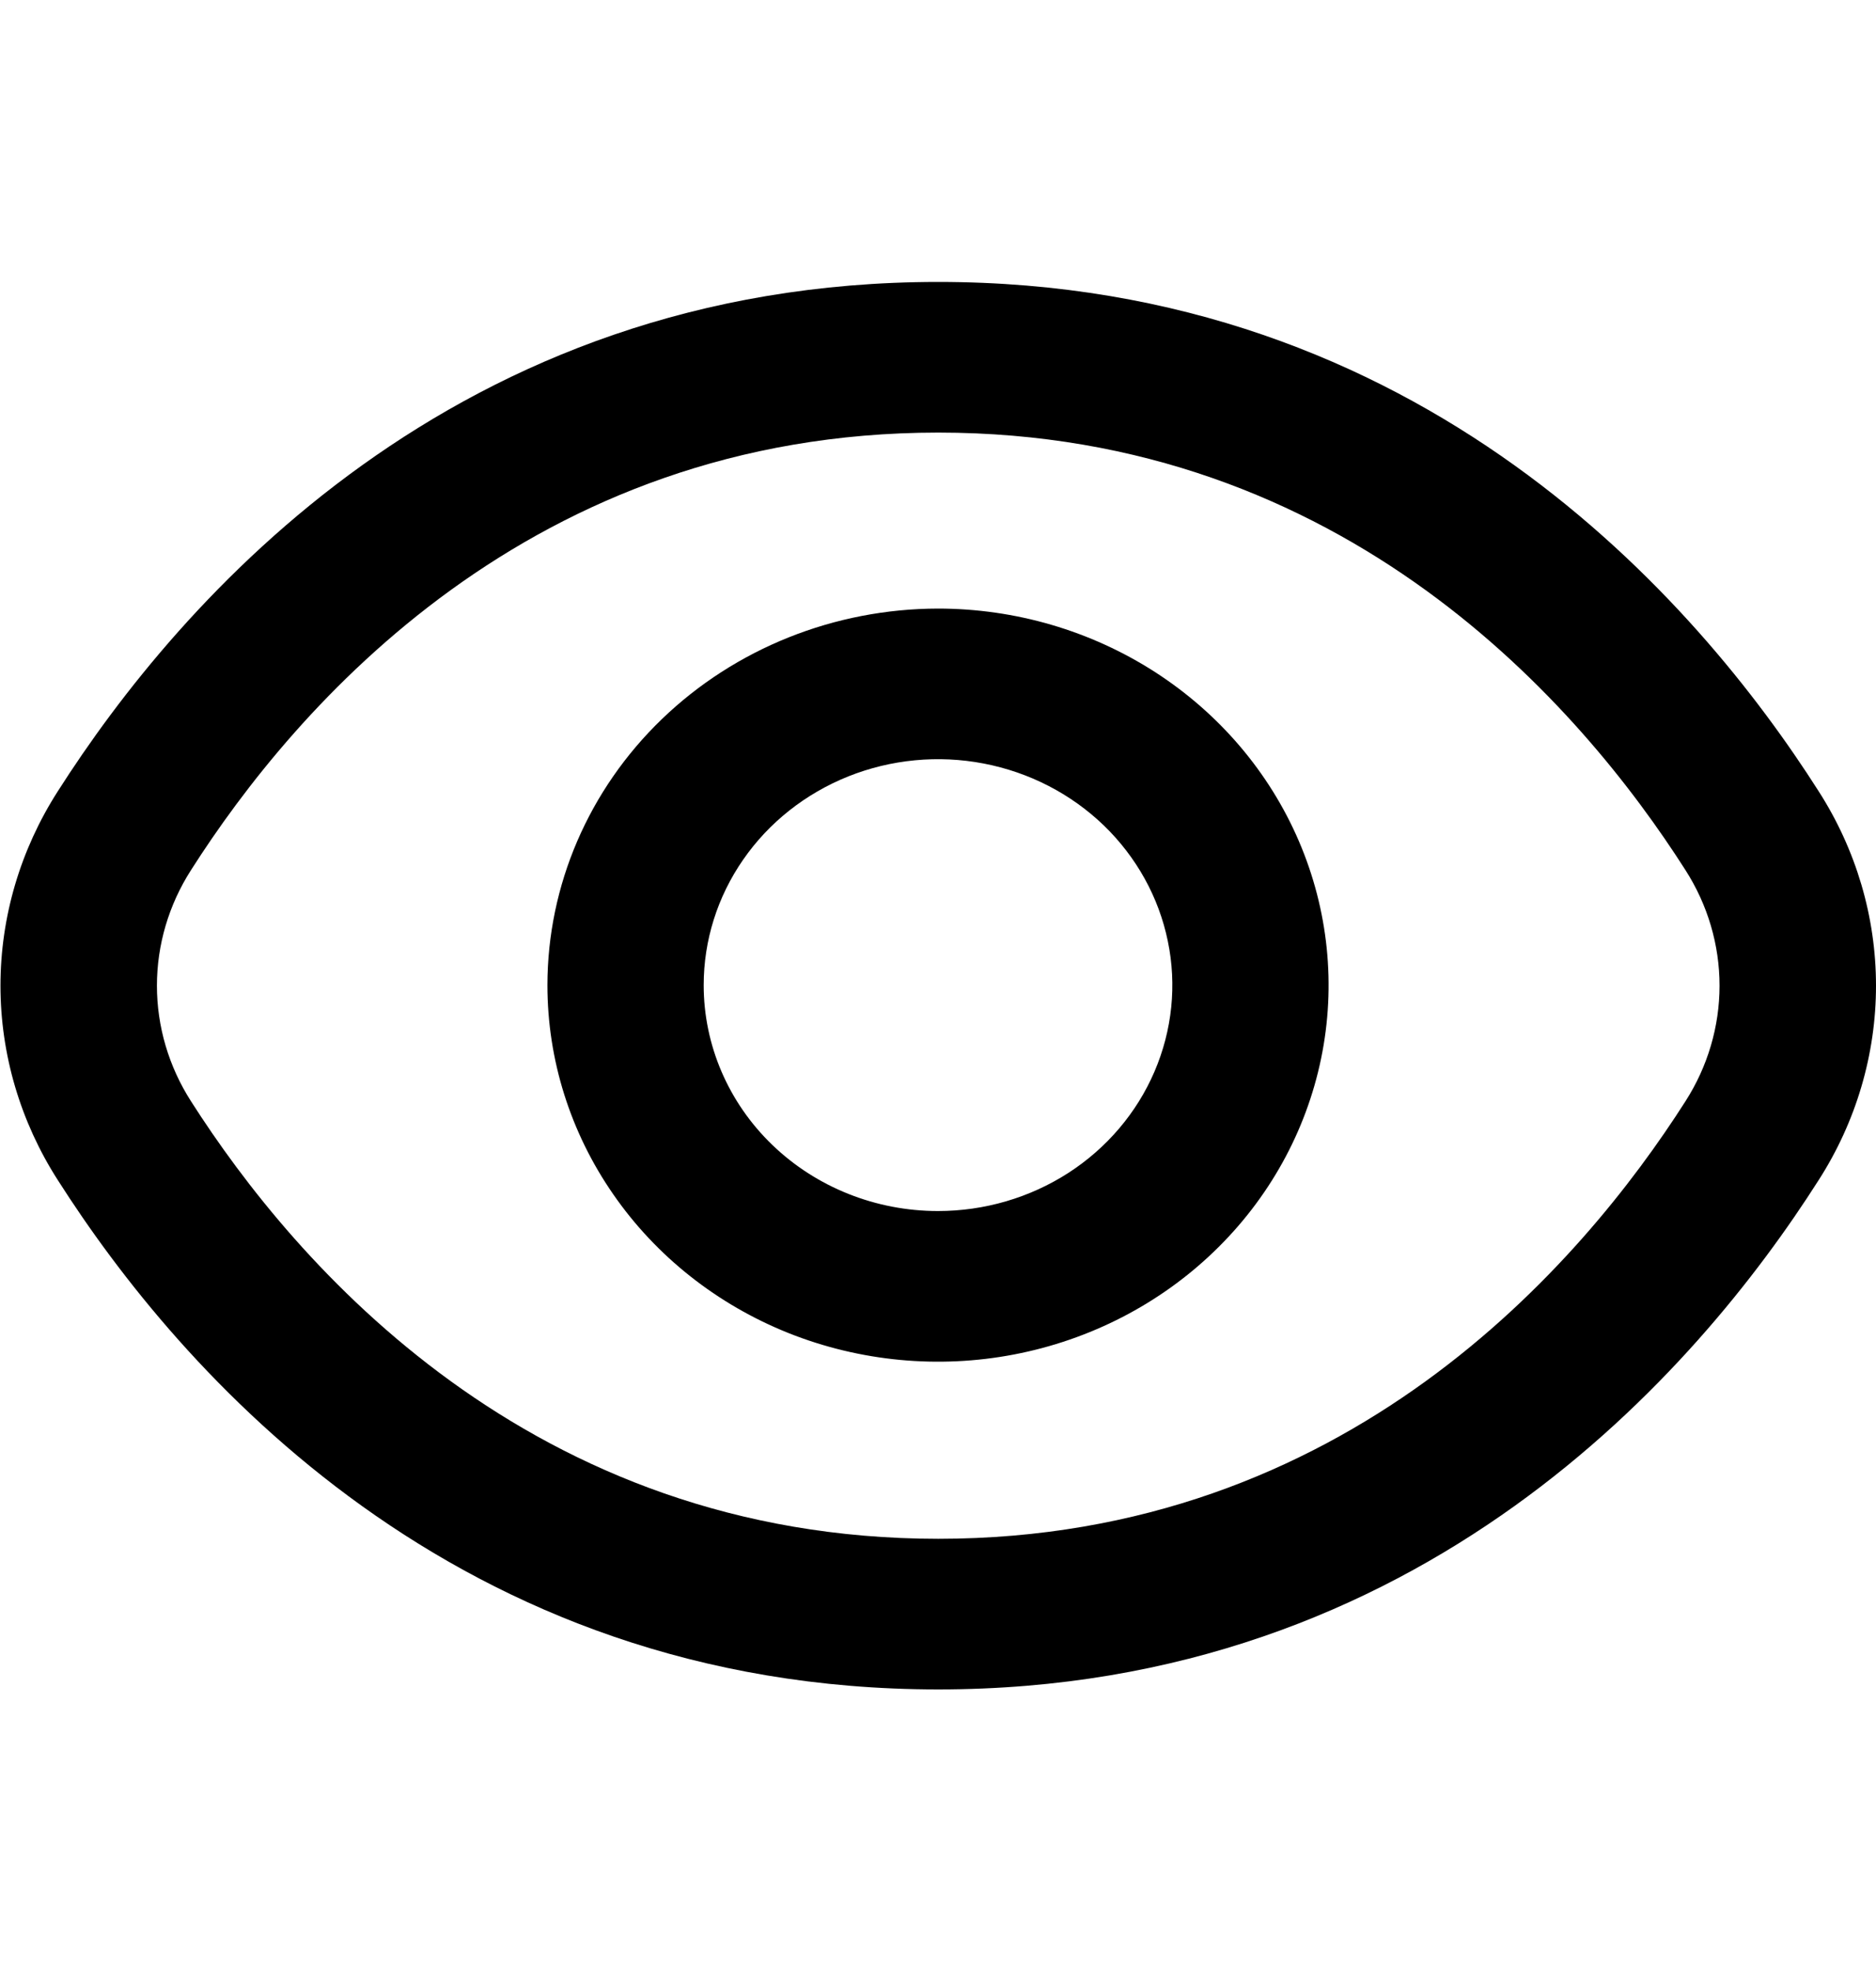<svg width="20" height="21" viewBox="0 0 20 21" fill="none" xmlns="http://www.w3.org/2000/svg">
<g id="Group 26068">
<g id="Group 23869">
<path id="Vector" d="M0.616 8.431C1.908 6.404 4.846 3.004 10.003 3.004C15.159 3.004 18.098 6.404 19.389 8.431C19.788 9.053 20 9.77 20 10.502C20 11.233 19.788 11.951 19.389 12.573C18.098 14.6 15.159 18 10.003 18C4.846 18 1.908 14.6 0.616 12.573C0.217 11.951 0.005 11.233 0.005 10.502C0.005 9.77 0.217 9.053 0.616 8.431ZM2.036 11.733C3.145 13.471 5.656 16.395 10.003 16.395C14.349 16.395 16.86 13.471 17.969 11.733C18.206 11.363 18.332 10.937 18.332 10.502C18.332 10.067 18.206 9.641 17.969 9.271C16.86 7.533 14.349 4.609 10.003 4.609C5.656 4.609 3.145 7.53 2.036 9.271C1.799 9.641 1.673 10.067 1.673 10.502C1.673 10.937 1.799 11.363 2.036 11.733Z" fill="black"/>
<path id="Vector_2" d="M10 6.484C10.824 6.484 11.629 6.72 12.313 7.16C12.998 7.601 13.532 8.228 13.847 8.961C14.162 9.694 14.245 10.501 14.084 11.279C13.923 12.057 13.527 12.772 12.944 13.333C12.362 13.894 11.62 14.276 10.812 14.431C10.005 14.586 9.167 14.506 8.406 14.203C7.646 13.899 6.995 13.385 6.538 12.725C6.08 12.065 5.836 11.29 5.836 10.496C5.837 9.433 6.276 8.413 7.057 7.661C7.838 6.909 8.896 6.486 10 6.484ZM10 12.903C10.494 12.903 10.977 12.762 11.388 12.498C11.799 12.233 12.119 11.857 12.308 11.417C12.497 10.977 12.547 10.493 12.45 10.027C12.354 9.56 12.116 9.131 11.767 8.794C11.417 8.457 10.972 8.228 10.487 8.135C10.003 8.042 9.5 8.09 9.044 8.272C8.587 8.455 8.197 8.763 7.923 9.159C7.648 9.555 7.502 10.02 7.502 10.496C7.502 11.135 7.765 11.747 8.233 12.198C8.702 12.65 9.337 12.903 10 12.903Z" fill="black"/>
</g>
</g>
</svg>
